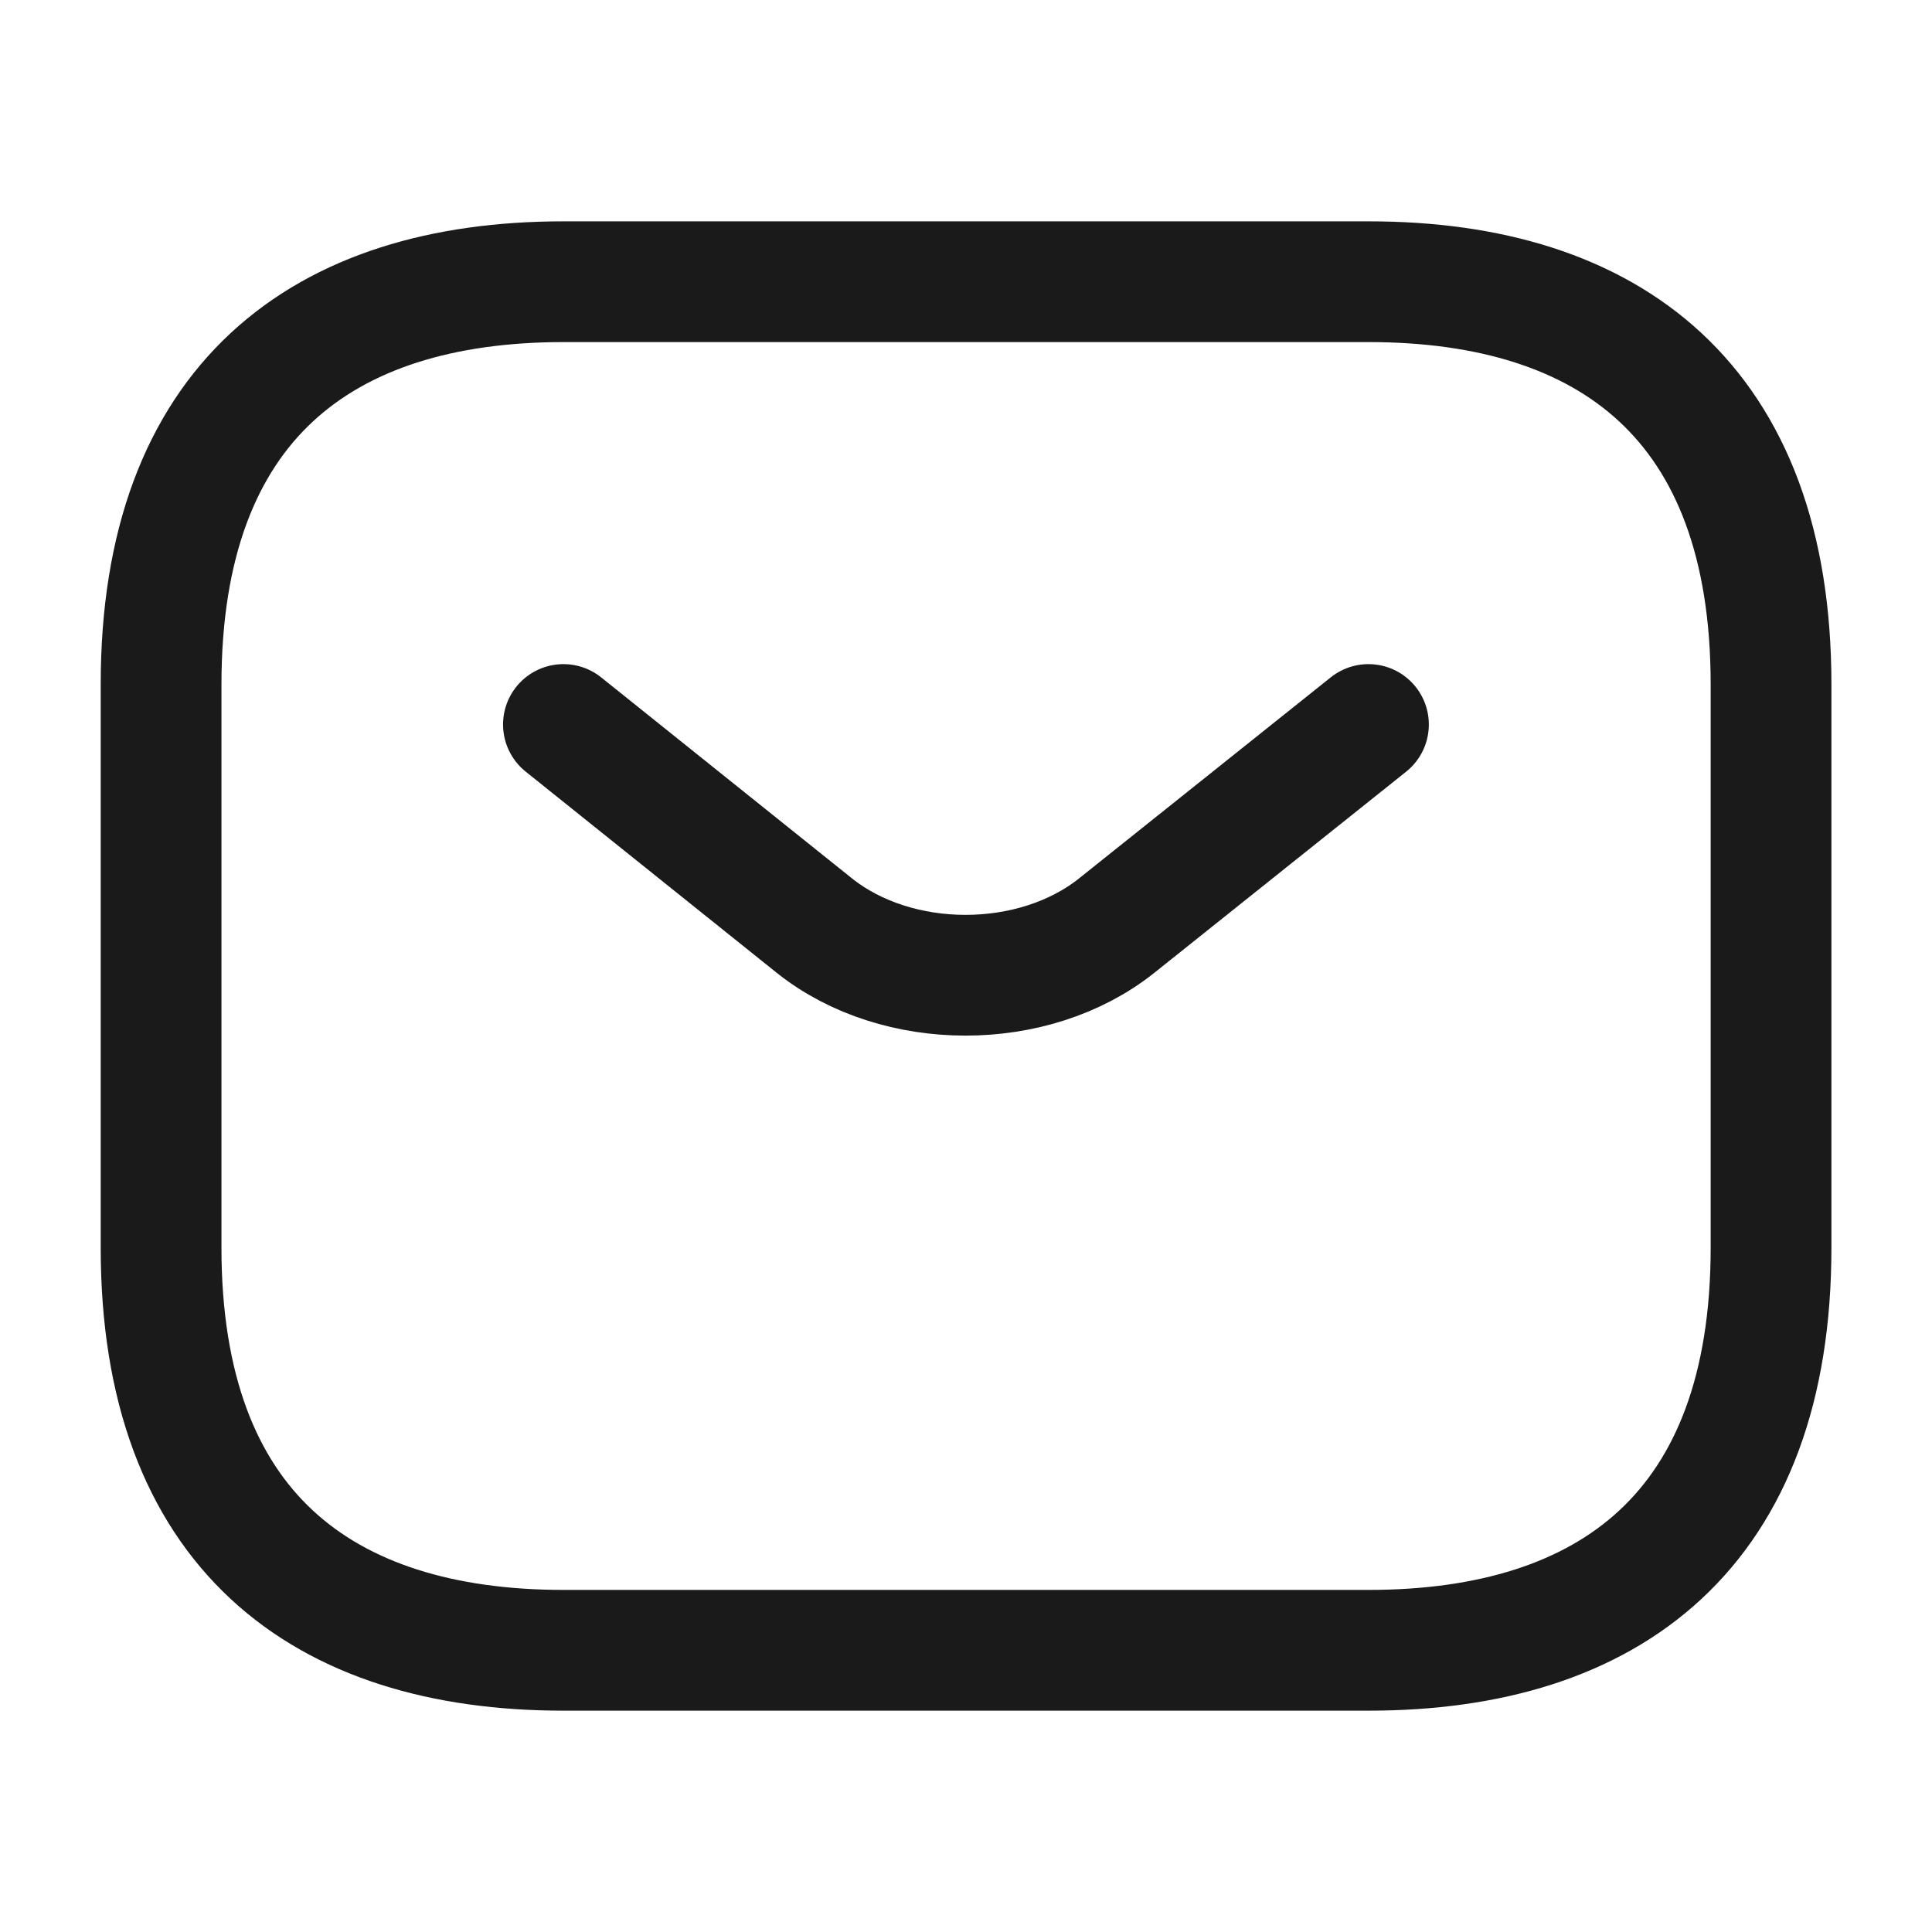 <svg width="16" height="16" viewBox="0 0 16 16" fill="none" xmlns="http://www.w3.org/2000/svg">
<path d="M11.334 13.667H4.667C2.667 13.667 1.334 12.667 1.334 10.334V5.667C1.334 3.333 2.667 2.333 4.667 2.333H11.334C13.334 2.333 14.667 3.333 14.667 5.667V10.334C14.667 12.667 13.334 13.667 11.334 13.667Z" stroke="#1A1A1A" stroke-miterlimit="10" stroke-linecap="round" stroke-linejoin="round"/>
<path d="M11.333 6L9.246 7.667C8.559 8.213 7.433 8.213 6.746 7.667L4.666 6" stroke="#1A1A1A" stroke-miterlimit="10" stroke-linecap="round" stroke-linejoin="round"/>
</svg>

